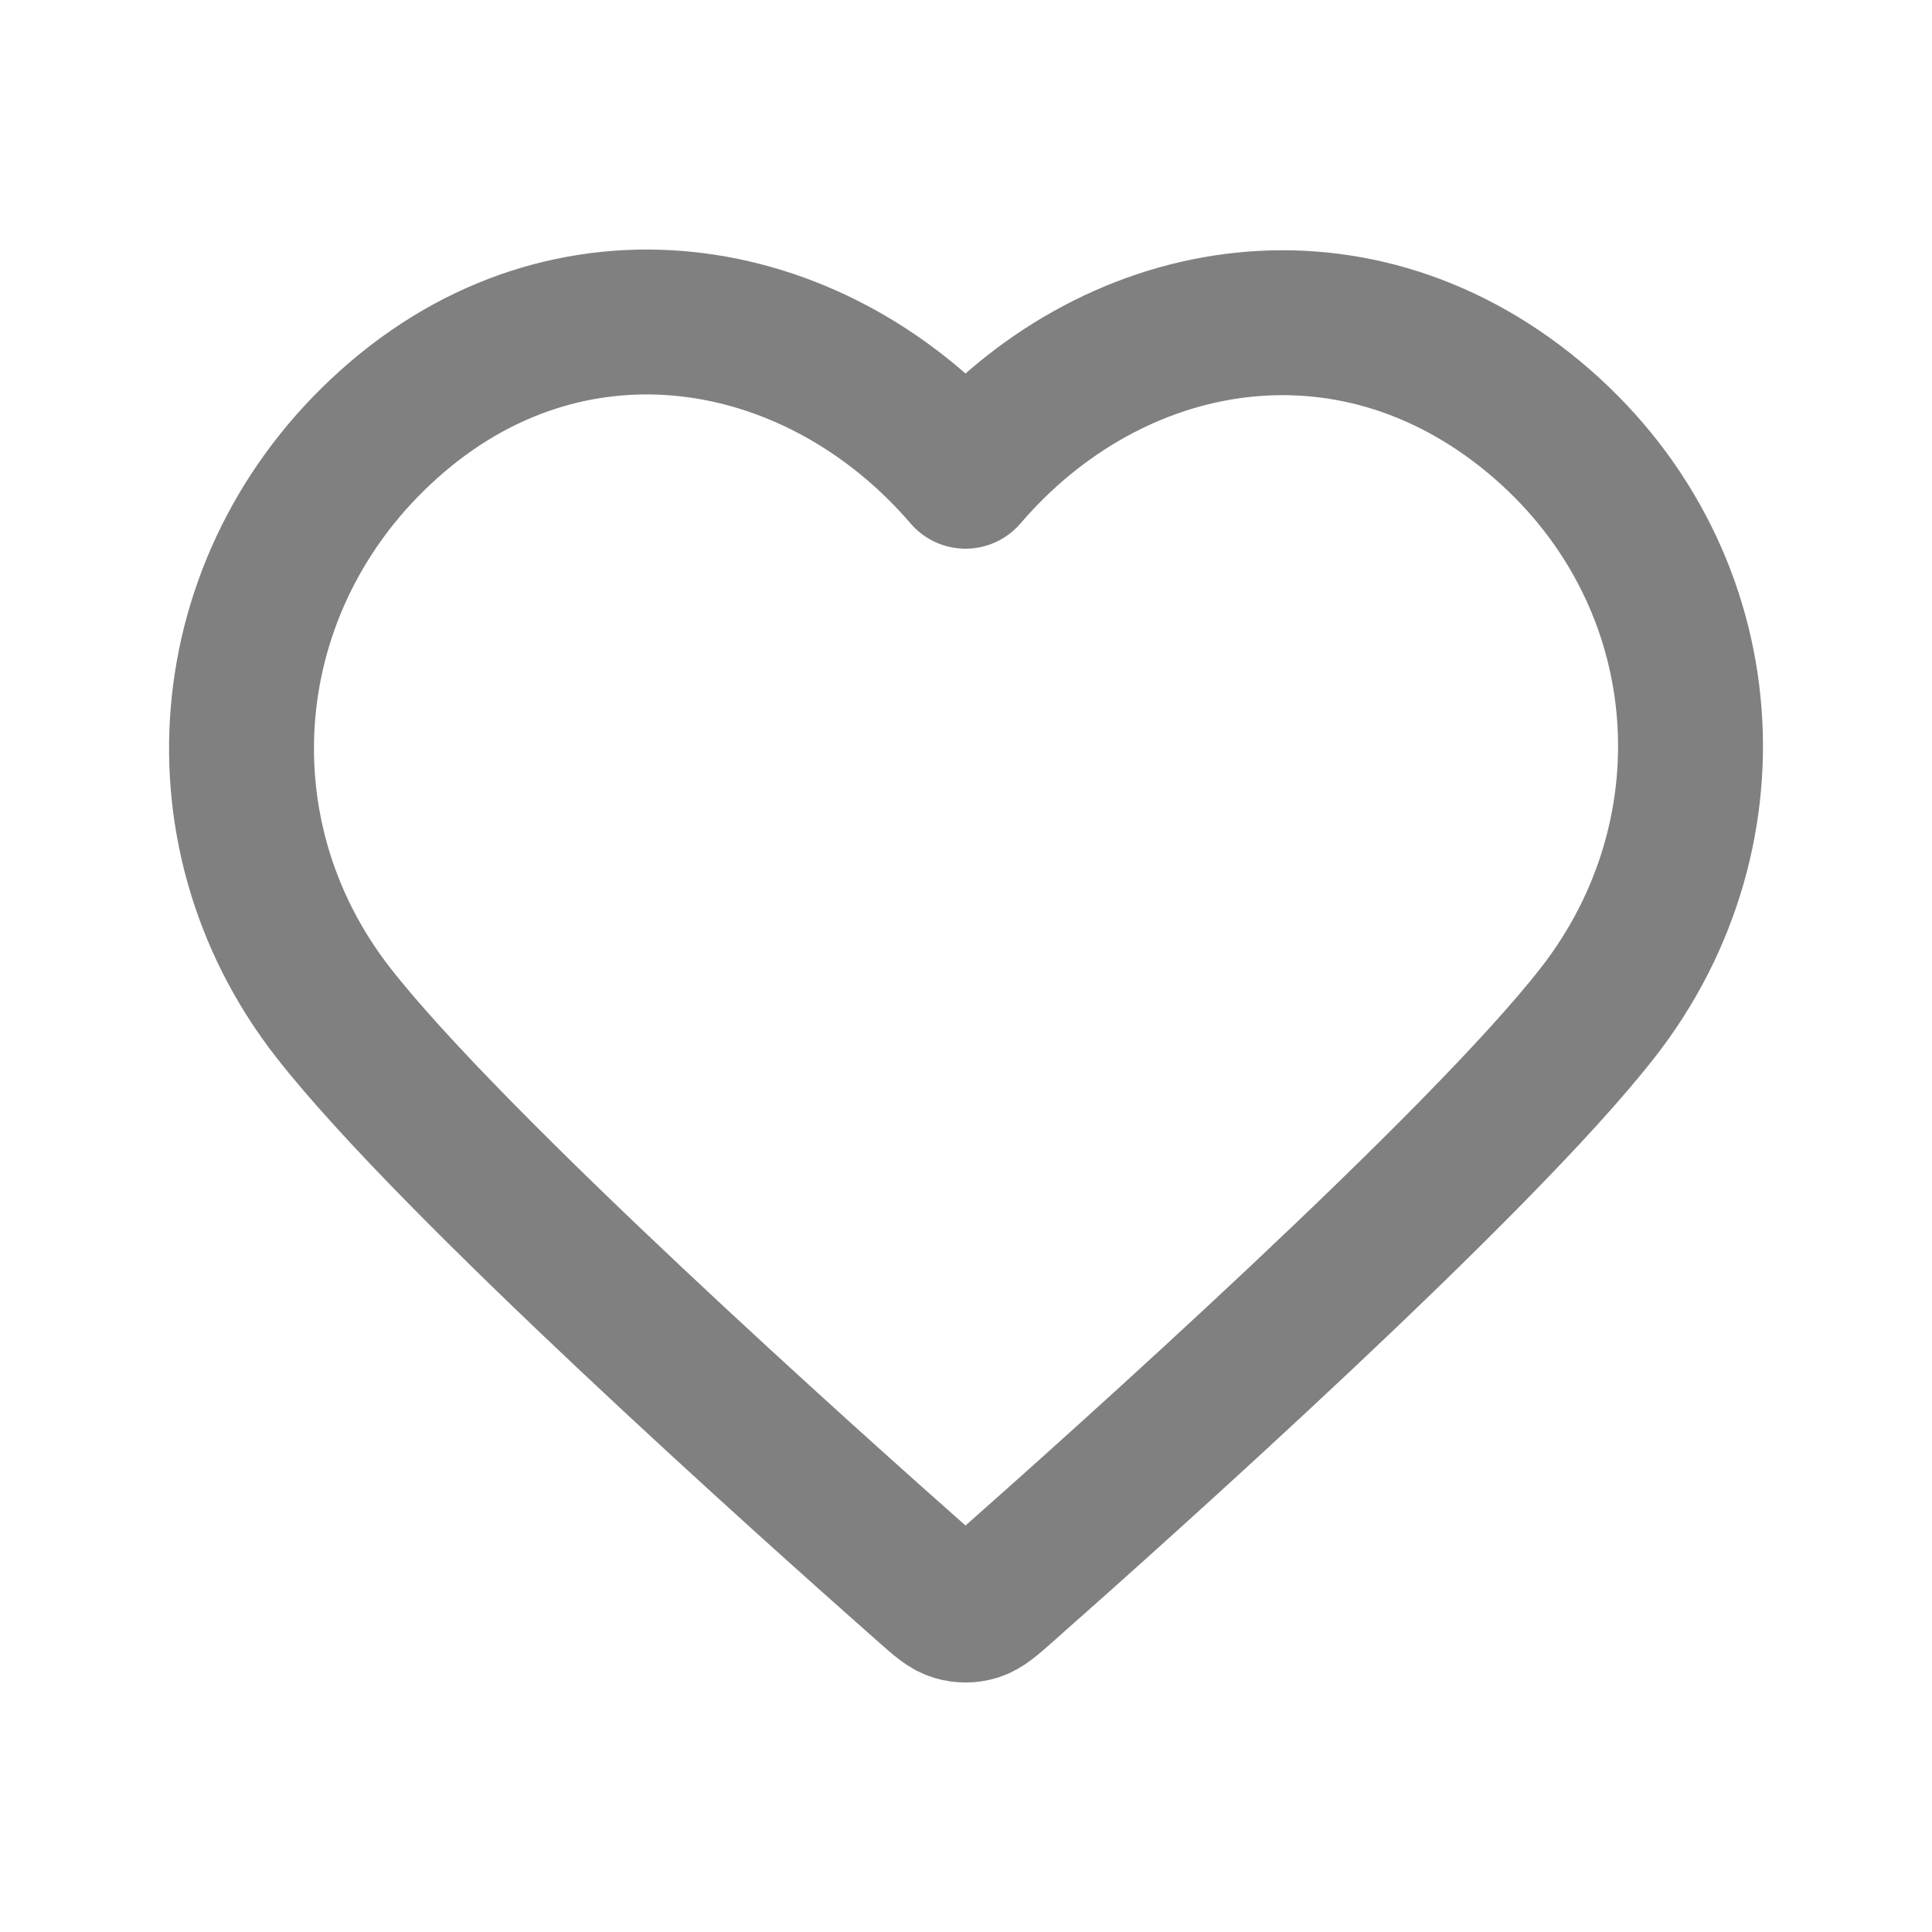 <svg width="16" height="16" viewBox="0 0 16 16" fill="none" xmlns="http://www.w3.org/2000/svg">
<path fill-rule="evenodd" clip-rule="evenodd" d="M7.996 3.944C6.796 2.546 4.796 2.17 3.293 3.45C1.79 4.73 1.578 6.871 2.759 8.385C3.74 9.644 6.71 12.299 7.683 13.158C7.792 13.254 7.847 13.302 7.91 13.321C7.966 13.338 8.026 13.338 8.082 13.321C8.145 13.302 8.2 13.254 8.309 13.158C9.282 12.299 12.252 9.644 13.233 8.385C14.414 6.871 14.228 4.717 12.699 3.45C11.17 2.184 9.195 2.546 7.996 3.944Z" stroke="#808080" stroke-width="1.2" stroke-linecap="round" stroke-linejoin="round"/>
</svg>
